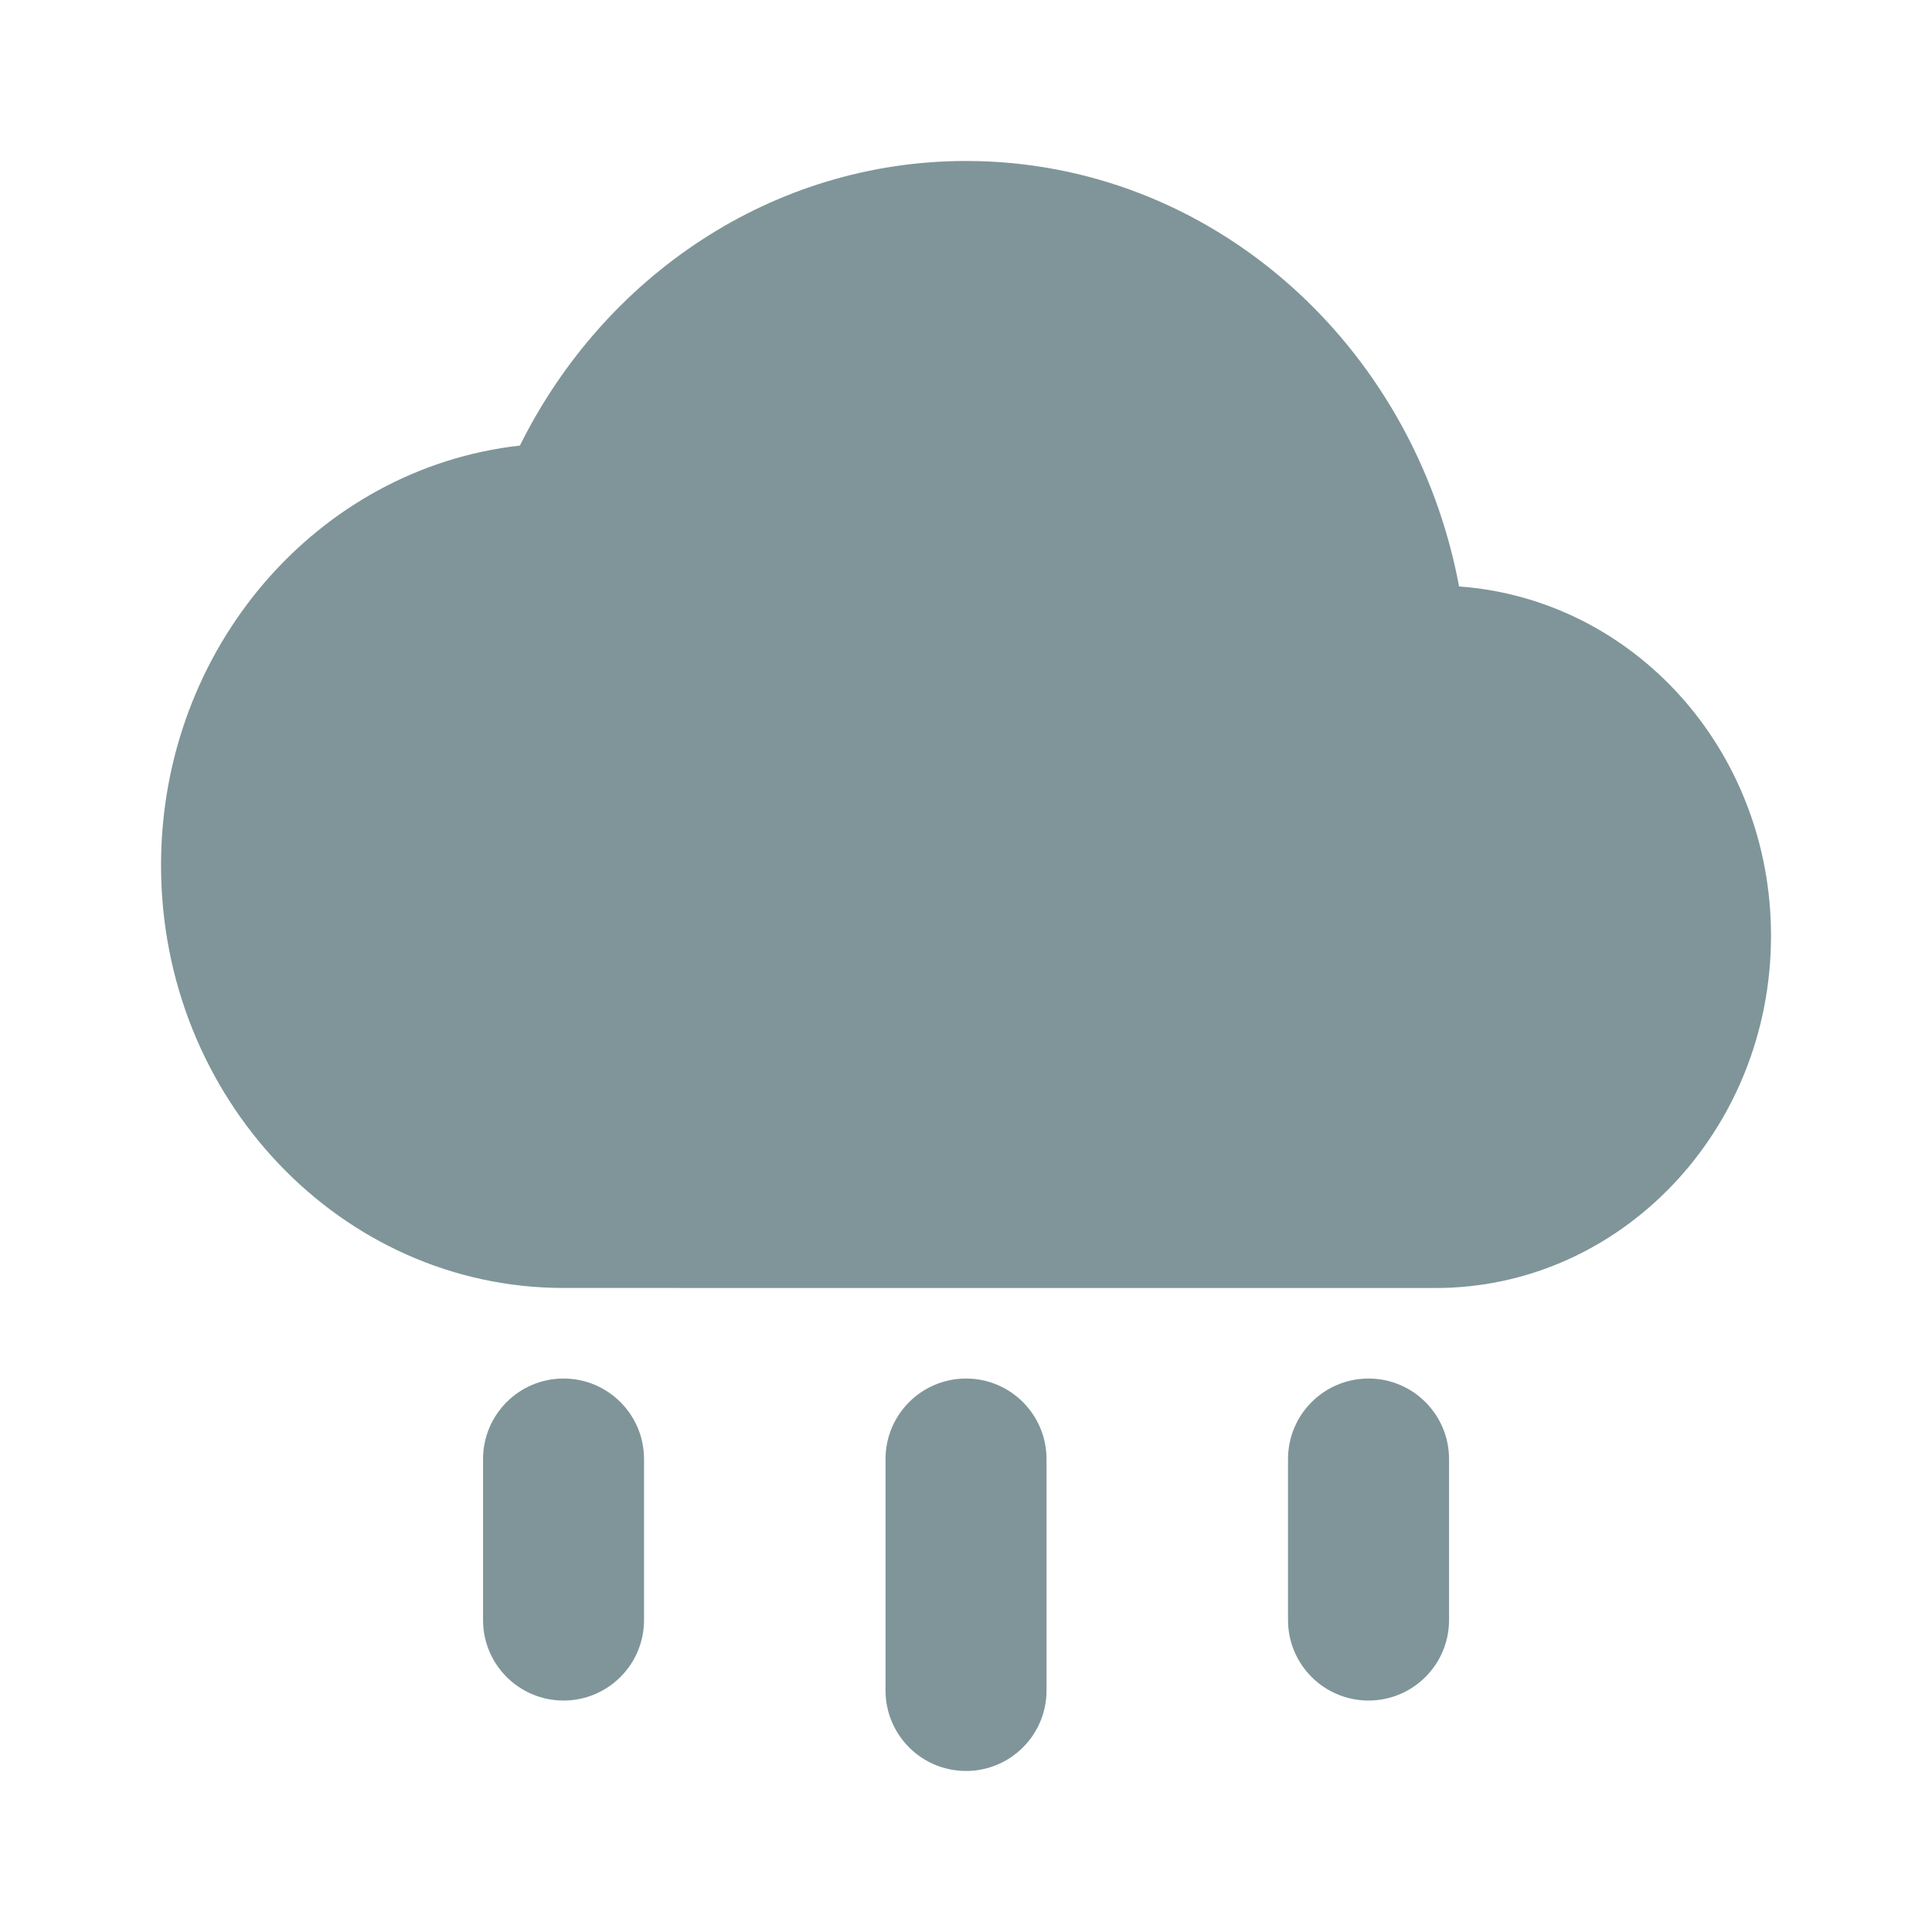 <svg xmlns="http://www.w3.org/2000/svg" xmlns:xlink="http://www.w3.org/1999/xlink" fill="none" version="1.1" width="40" height="40" viewBox="0 0 40 40"><defs><clipPath id="master_svg0_1010_027505"><rect x="0" y="0" width="40" height="40" rx="0"/></clipPath></defs><g clip-path="url(#master_svg0_1010_027505)"><g style="opacity:0.5;"><path d="M18.334,35L18.334,30.208C18.334,29.288,19.08,28.541,20.001,28.541C20.921,28.541,21.667,29.288,21.667,30.208L21.667,35C21.667,35.92,20.921,36.666,20.001,36.666C19.08,36.666,18.334,35.92,18.334,35ZM26.667,33.541L26.667,30.208C26.667,29.288,27.413,28.541,28.334,28.541C29.254,28.541,30.001,29.288,30.001,30.208L30.001,33.541C30.001,34.462,29.254,35.208,28.334,35.208C27.413,35.208,26.667,34.462,26.667,33.541ZM10.001,33.541L10.001,30.208C10.001,29.288,10.747,28.541,11.667,28.541C12.588,28.541,13.334,29.288,13.334,30.208L13.334,33.541C13.334,34.462,12.588,35.208,11.667,35.208C10.747,35.208,10.001,34.462,10.001,33.541ZM11.667,26.666C7.07,26.666,3.334,22.744,3.334,17.916C3.334,13.41,6.584,9.692,10.764,9.225C12.501,5.725,15.986,3.333,20.001,3.333C25.056,3.333,29.264,7.111,30.209,12.142C33.82,12.404,36.667,15.525,36.667,19.375C36.667,23.4,33.556,26.667,29.723,26.667L11.667,26.666Z" fill="#002C33" fill-opacity="1"/></g></g></svg>